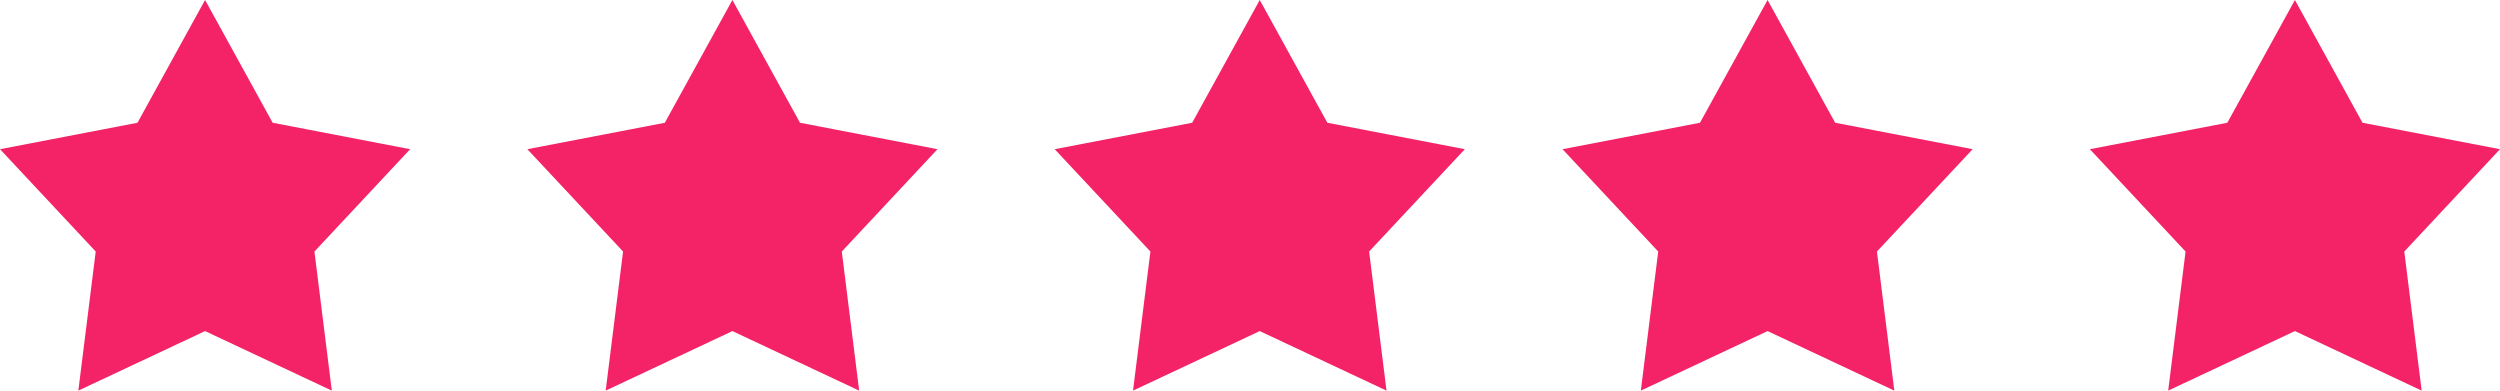 <svg xmlns="http://www.w3.org/2000/svg" xmlns:xlink="http://www.w3.org/1999/xlink" width="128" height="20" viewBox="0 0 128 20"><defs><path id="iyeaa" d="M462.5 5983l3.46 6.285 7.039 1.354-4.9 5.239.89 7.122-6.49-3.049-6.488 3.048.89-7.121-4.9-5.239 7.038-1.354 3.46-6.285m27 0l3.461 6.285 7.039 1.354-4.9 5.239.89 7.122-6.49-3.049-6.488 3.048.89-7.121-4.9-5.239 7.038-1.354 3.46-6.285m27 0l3.461 6.285 7.039 1.354-4.9 5.239.89 7.122-6.49-3.049-6.488 3.048.89-7.121-4.9-5.239 7.038-1.354 3.46-6.285m26.001 0l3.46 6.285 7.039 1.354-4.9 5.239.89 7.122-6.489-3.049-6.489 3.048.89-7.121-4.9-5.239 7.038-1.354L542.5 5983m27 0l3.46 6.285 7.039 1.354-4.9 5.239.89 7.122-6.489-3.049-6.489 3.048.89-7.121-4.9-5.239 7.038-1.354L569.5 5983"/></defs><g><g transform="translate(-452 -5983)"><use fill="#f42267" xlink:href="#iyeaa"/></g></g></svg>